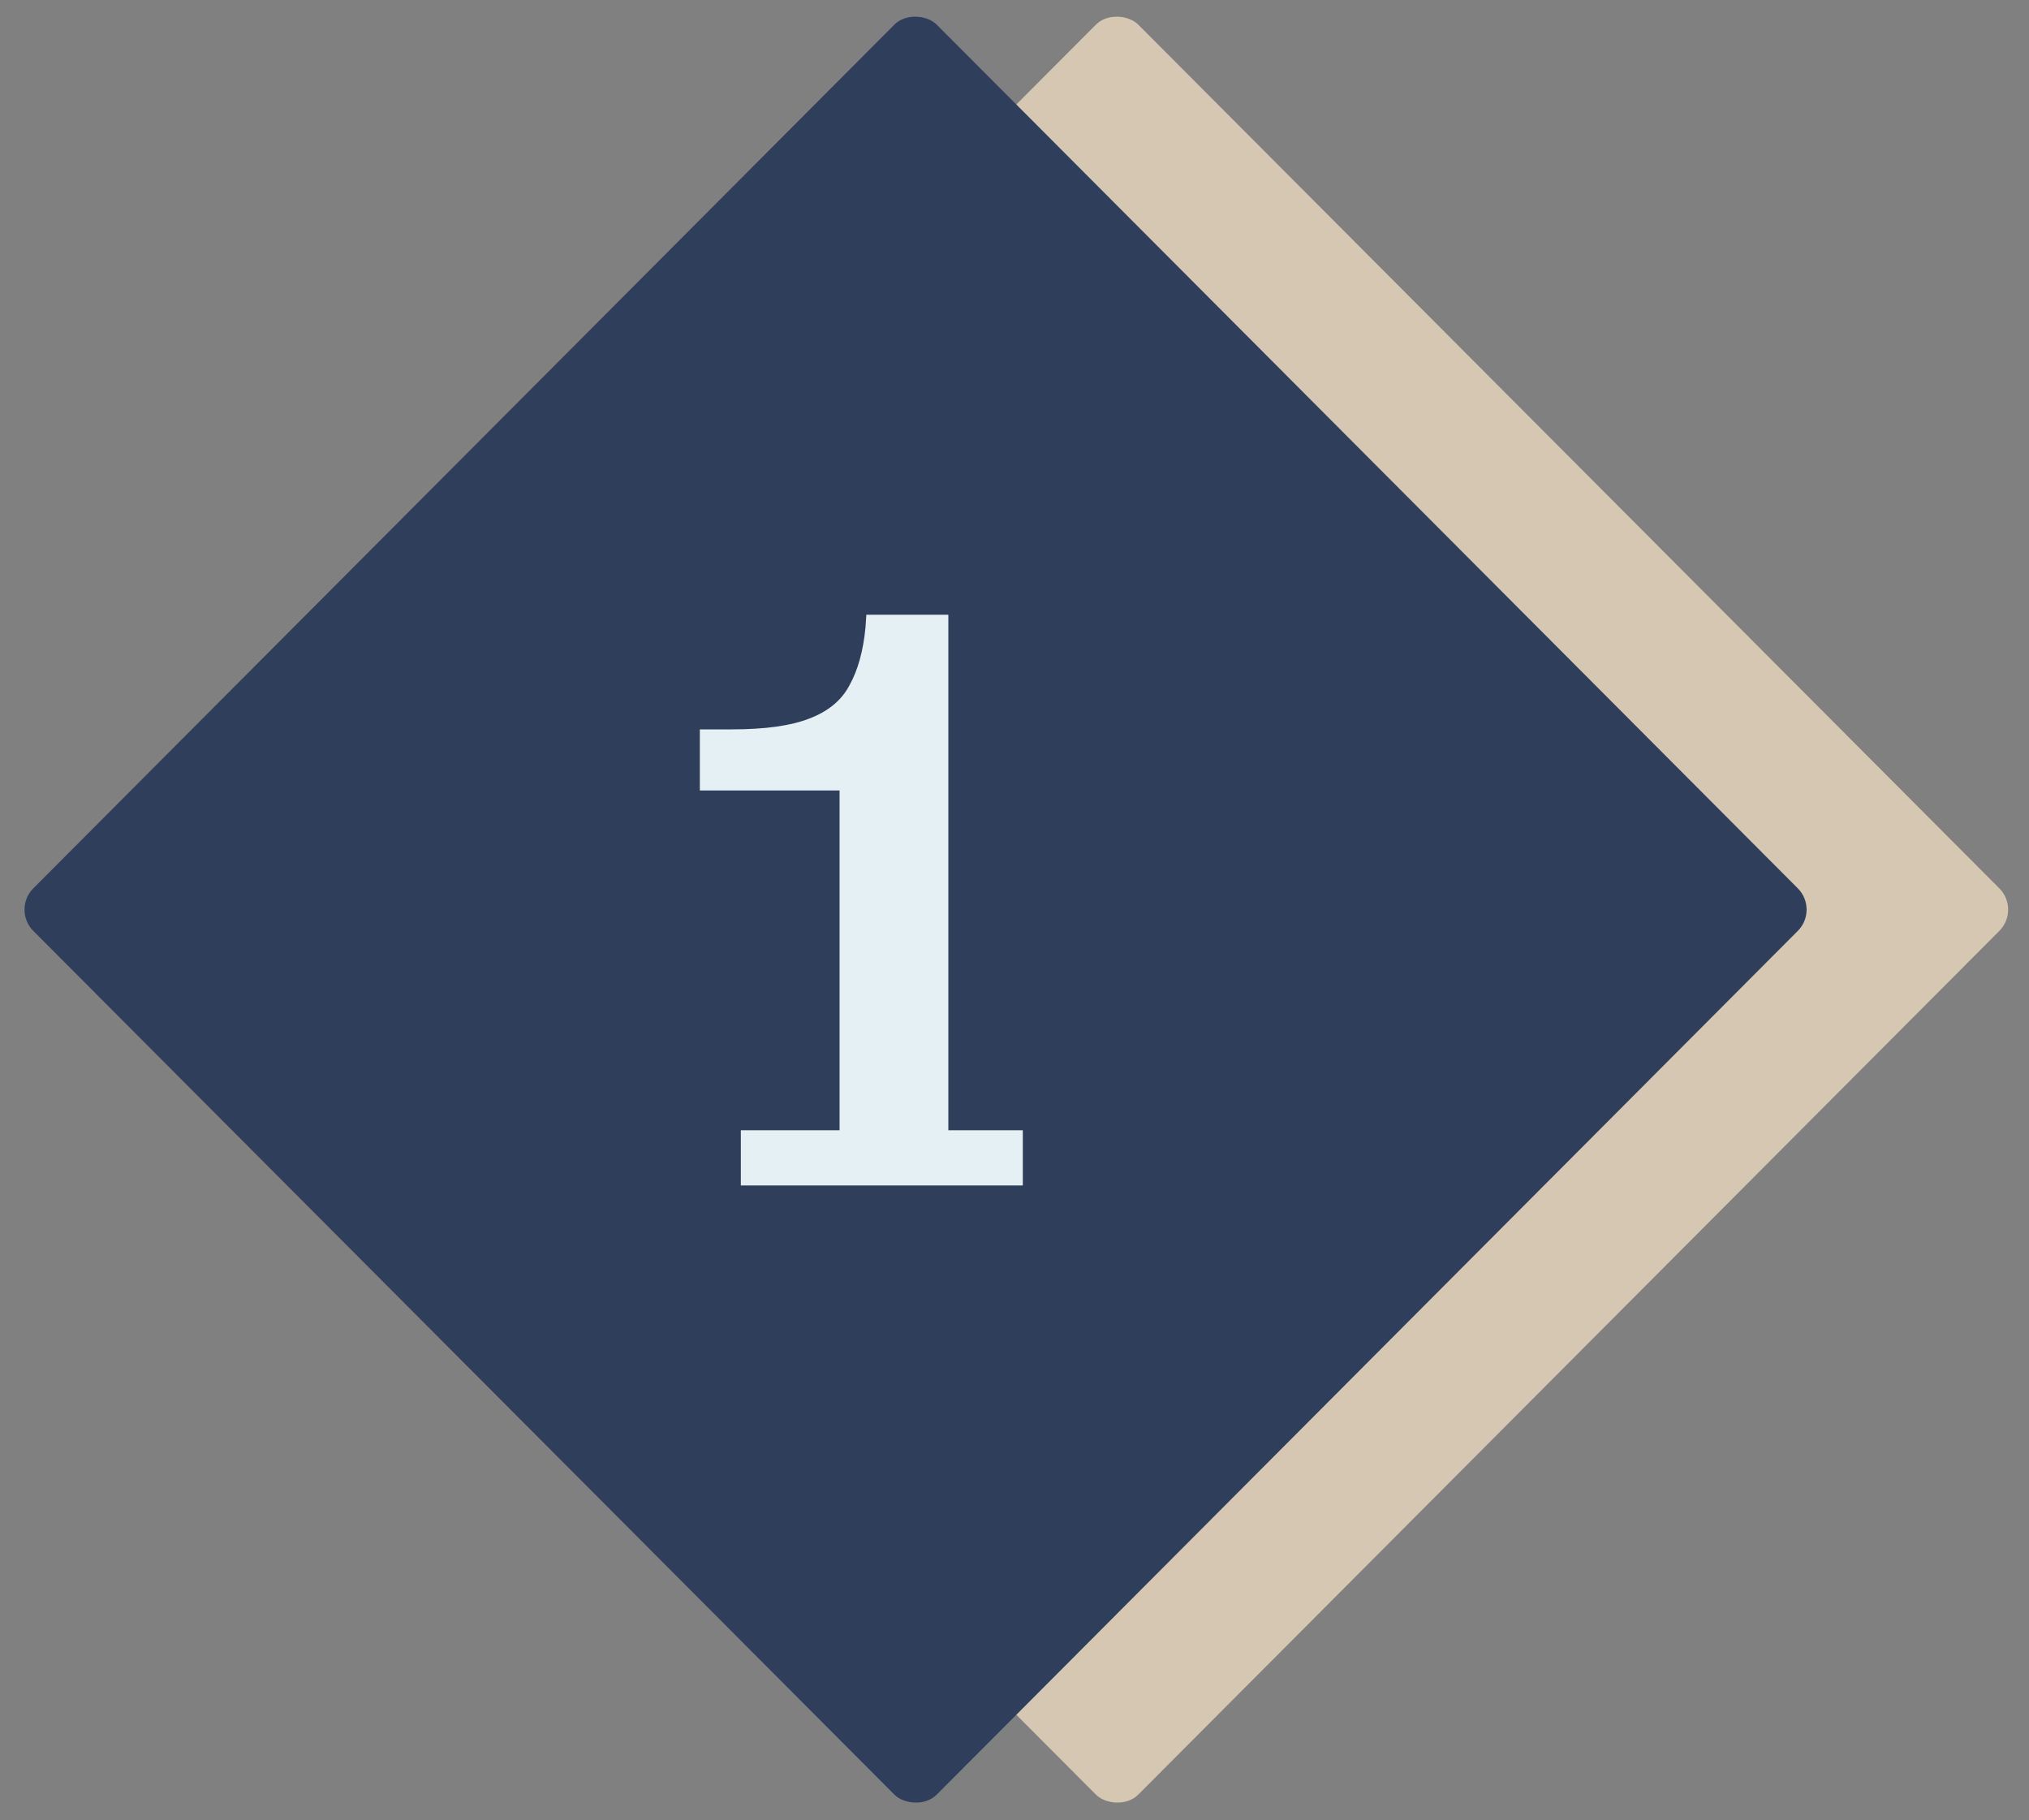 <svg width="97" height="87" viewBox="0 0 97 87" fill="none" xmlns="http://www.w3.org/2000/svg">
<rect x="0" y="0" width="97" height="87" fill="#808080" stroke="none"/>
<rect width="61.178" height="61.178" rx="1.435" transform="matrix(0.706 -0.708 0.706 0.708 10.213 43.477)" fill="#D6C7B2"/>
<rect width="61.178" height="61.178" rx="1.435" transform="matrix(0.706 -0.708 0.706 0.708 0.578 43.477)" fill="#2F3E5B"/>
<path d="M35.417 56.662V54.022H40.137V37.782H33.457V34.862H34.977C36.577 34.862 37.817 34.689 38.697 34.342C39.604 33.995 40.244 33.462 40.617 32.742C41.017 32.022 41.27 31.102 41.377 29.982L41.417 29.382H45.337V54.022H48.897V56.662H35.417Z" fill="#E5F0F5"/>
</svg>
